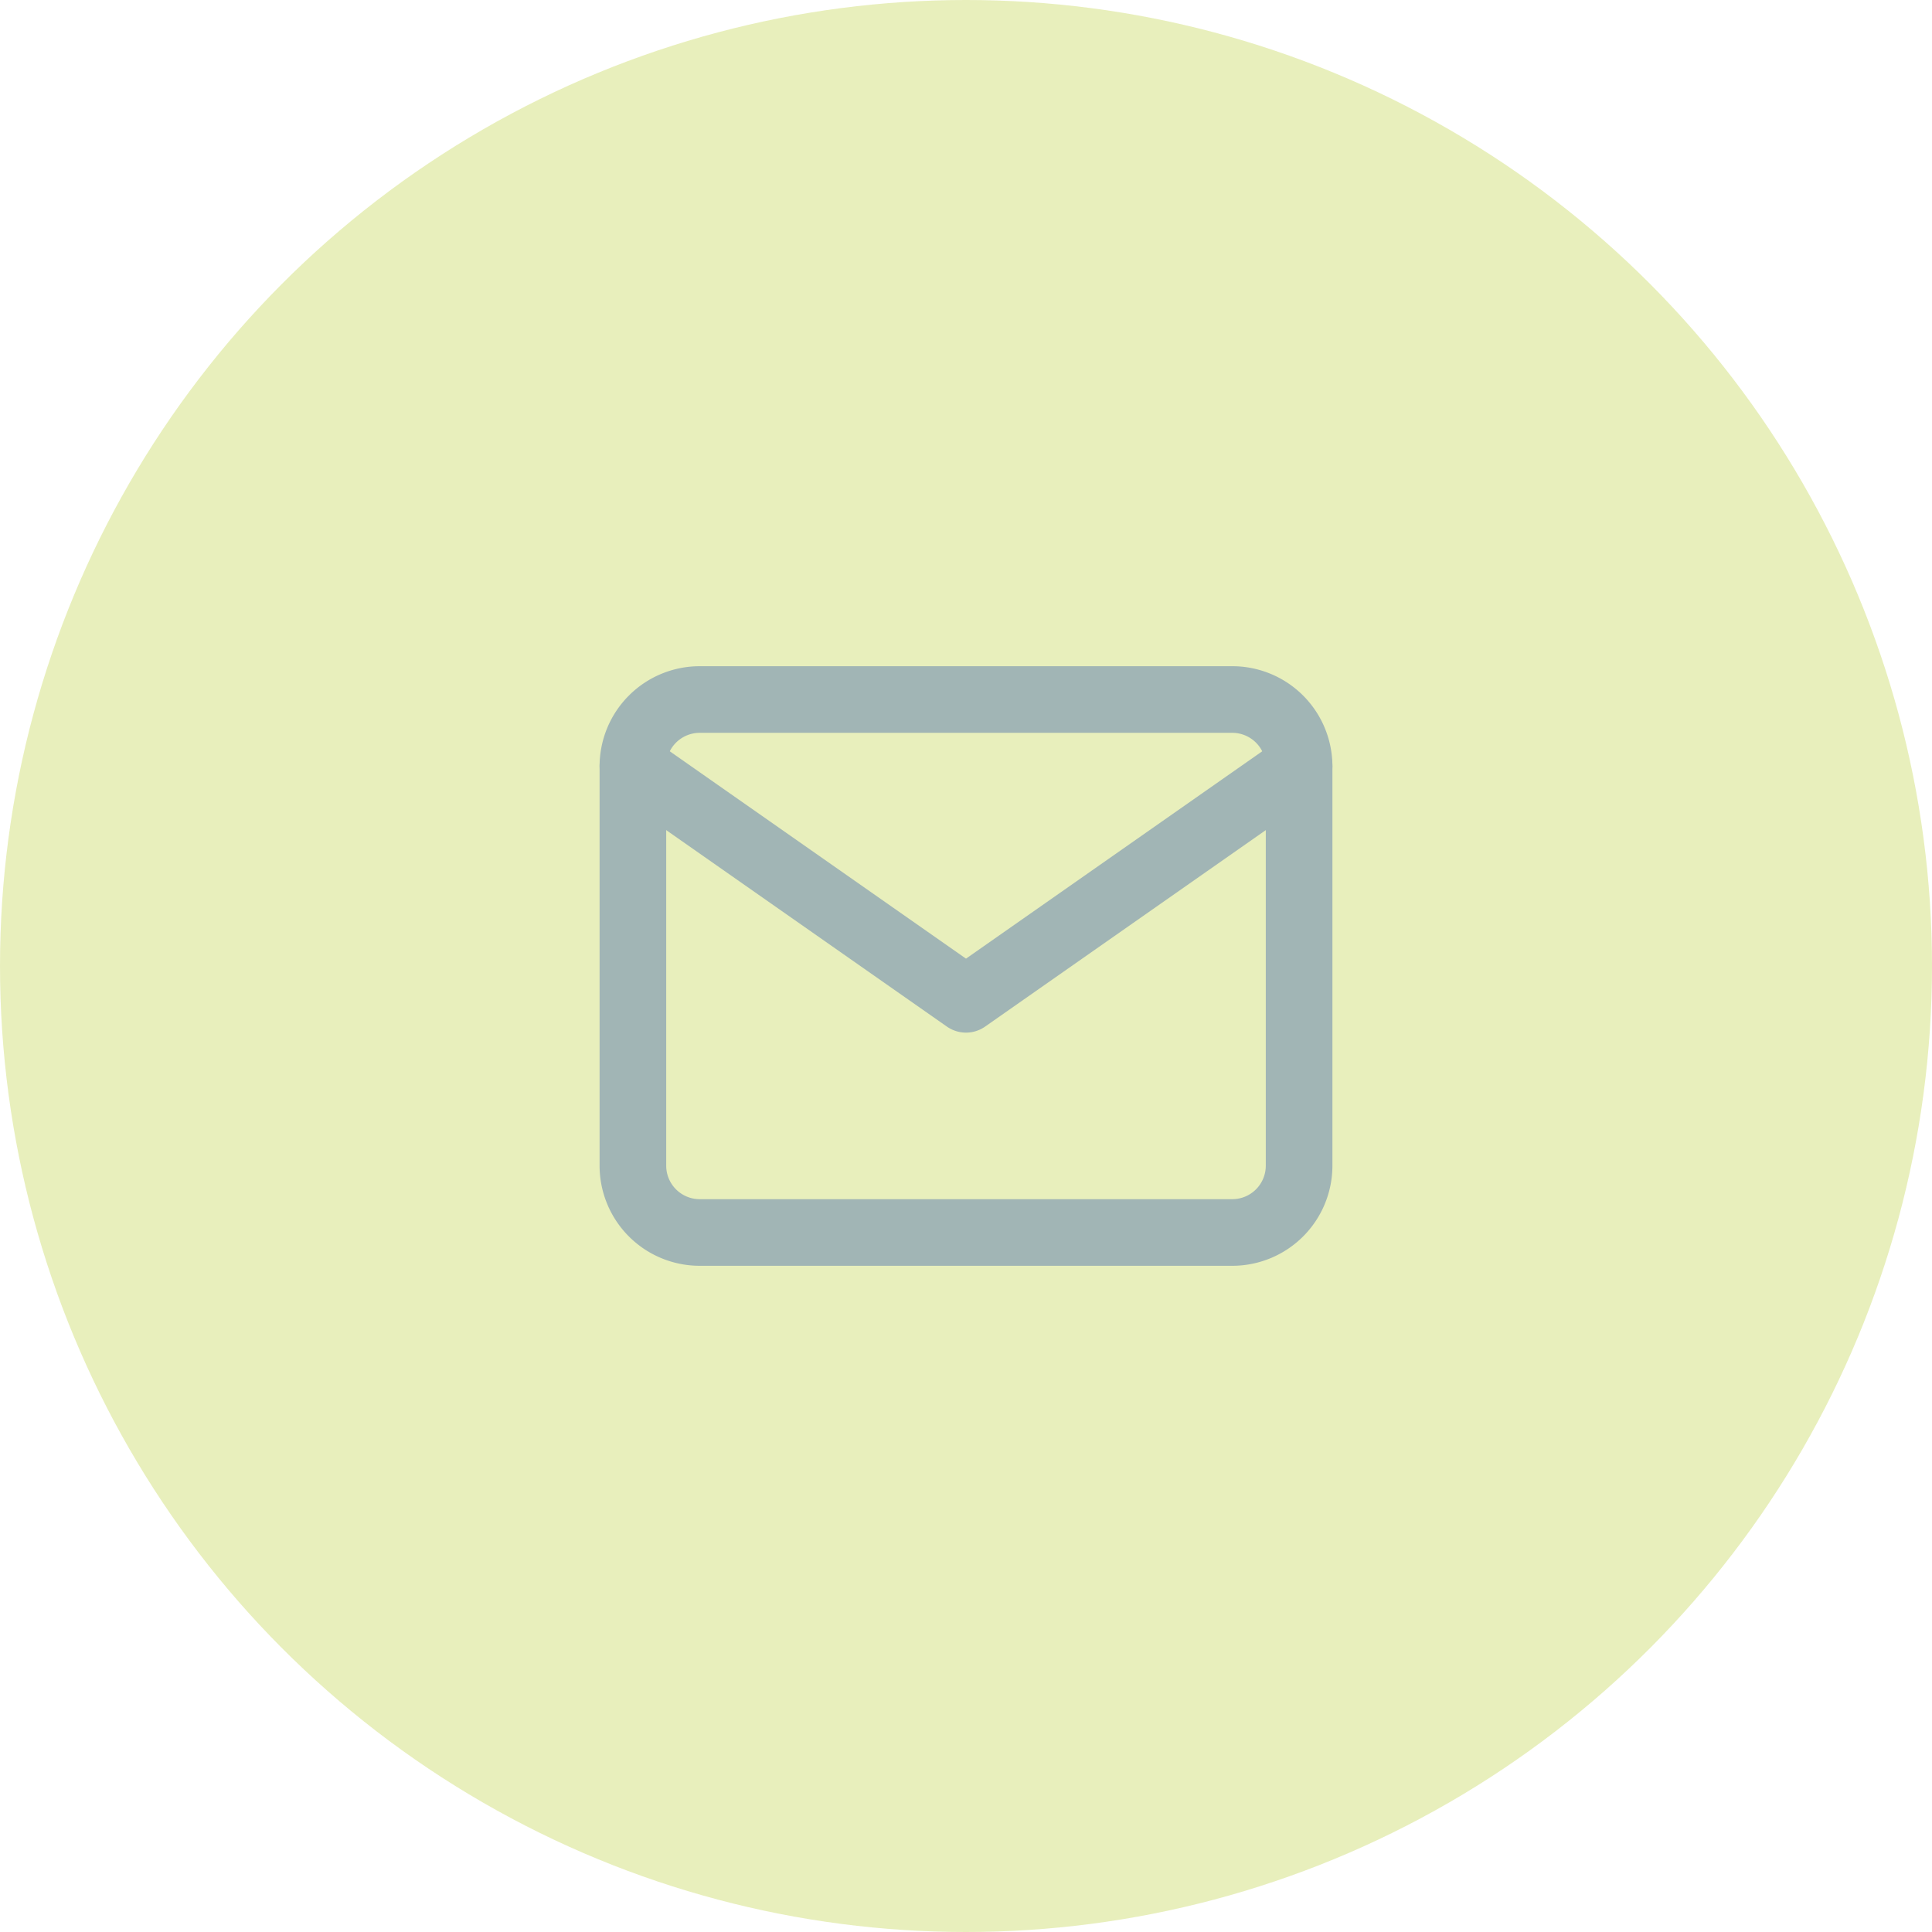 <svg xmlns="http://www.w3.org/2000/svg" width="58" height="58" viewBox="0 0 58 58">
  <defs>
    <style>
      .cls-1 {
        opacity: 0.5;
      }

      .cls-2 {
        fill: #d1df79;
      }

      .cls-3 {
        fill: none;
        stroke: #446b6b;
        stroke-linecap: round;
        stroke-linejoin: round;
        stroke-width: 2px;
      }
    </style>
  </defs>
  <g id="Group_13" data-name="Group 13" class="cls-1" transform="translate(-1722 -31)">
    <g id="Group_9" data-name="Group 9" transform="translate(83)">
      <circle id="Ellipse_4" data-name="Ellipse 4" class="cls-2" cx="29" cy="29" r="29" transform="translate(1639 31)"/>
      <g id="Icon_feather-mail" data-name="Icon feather-mail" transform="translate(1655 46)">
        <path id="Path_146" data-name="Path 146" class="cls-3" d="M5,6H21a2.006,2.006,0,0,1,2,2V20a2.006,2.006,0,0,1-2,2H5a2.006,2.006,0,0,1-2-2V8A2.006,2.006,0,0,1,5,6Z"/>
        <path id="Path_147" data-name="Path 147" class="cls-3" d="M23,9,13,16,3,9" transform="translate(0 -1)"/>
      </g>
    </g>
  </g>
</svg>
